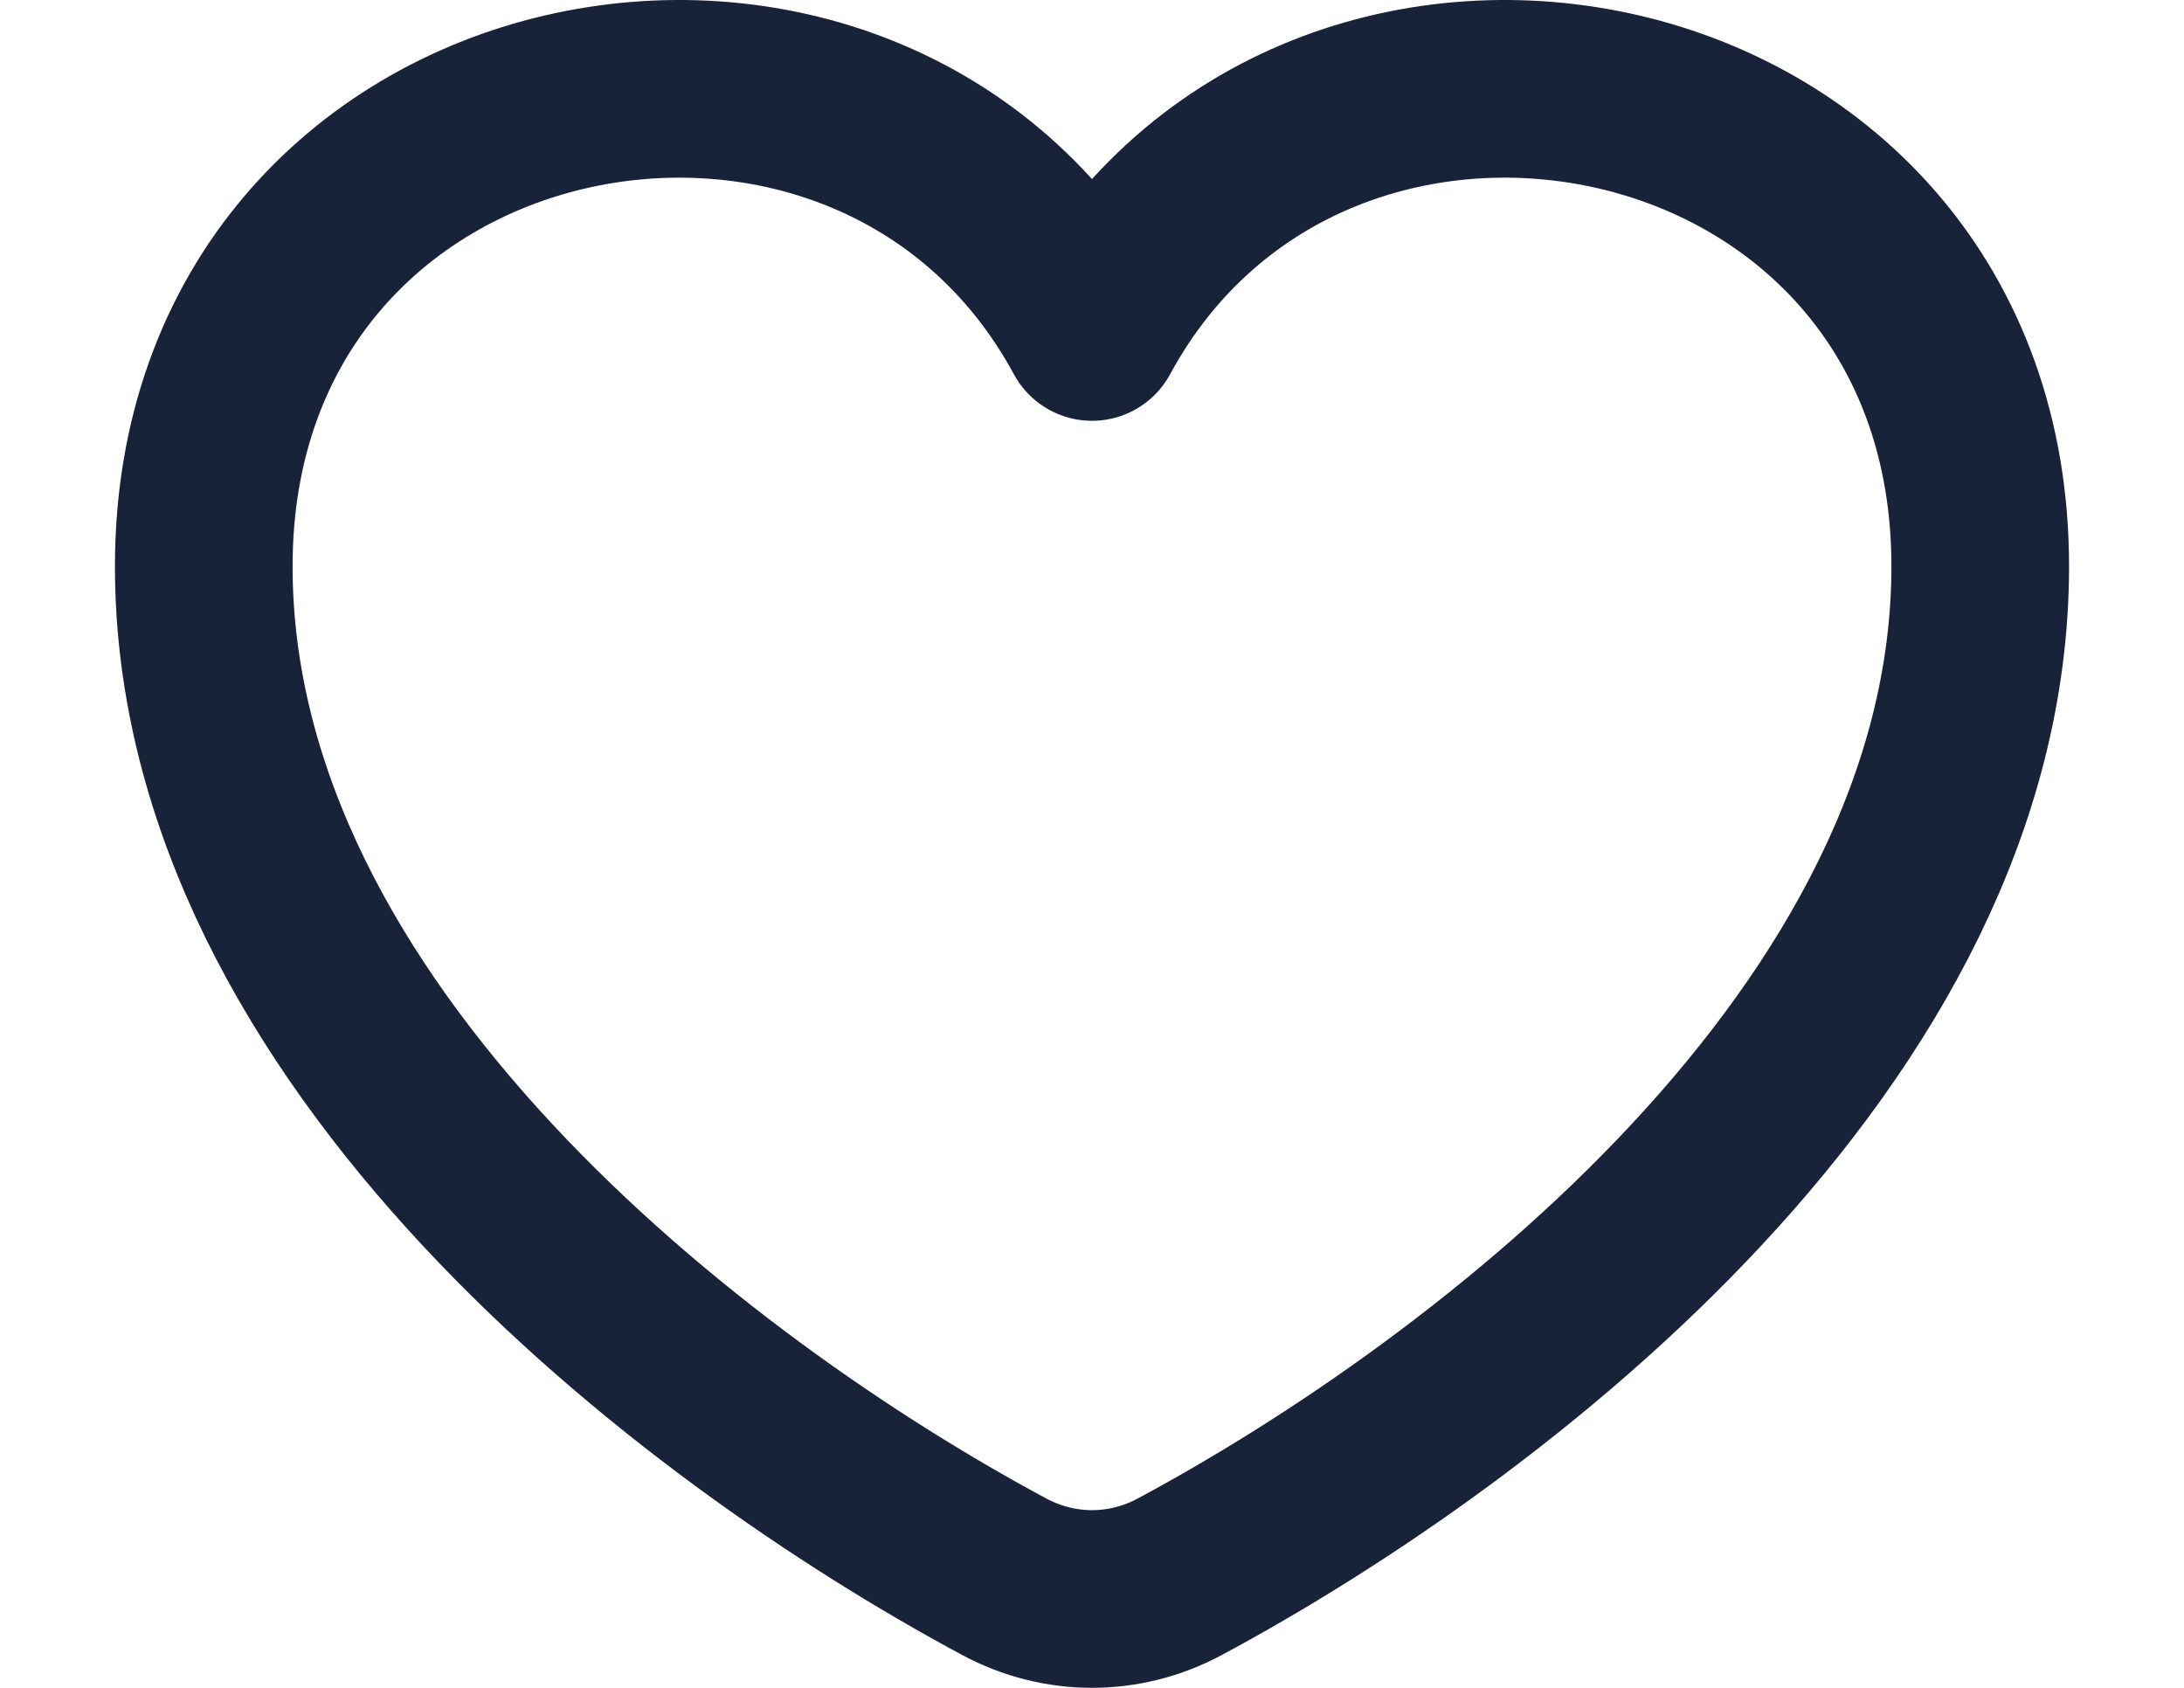 <svg width="22" height="17" viewBox="0 0 22 19" fill="none" stroke="#18233A" stroke-width="2" stroke-linecap="round" stroke-linejoin="round" xmlns="http://www.w3.org/2000/svg">
<path d="M1 6.375C1 0.572 8.5 -0.879 11 3.737C13.5 -0.879 21 0.572 21 6.375C21 11.648 15.494 15.869 11.987 17.75C11.366 18.083 10.634 18.083 10.013 17.75C6.506 15.869 1 11.648 1 6.375Z" />
</svg>
